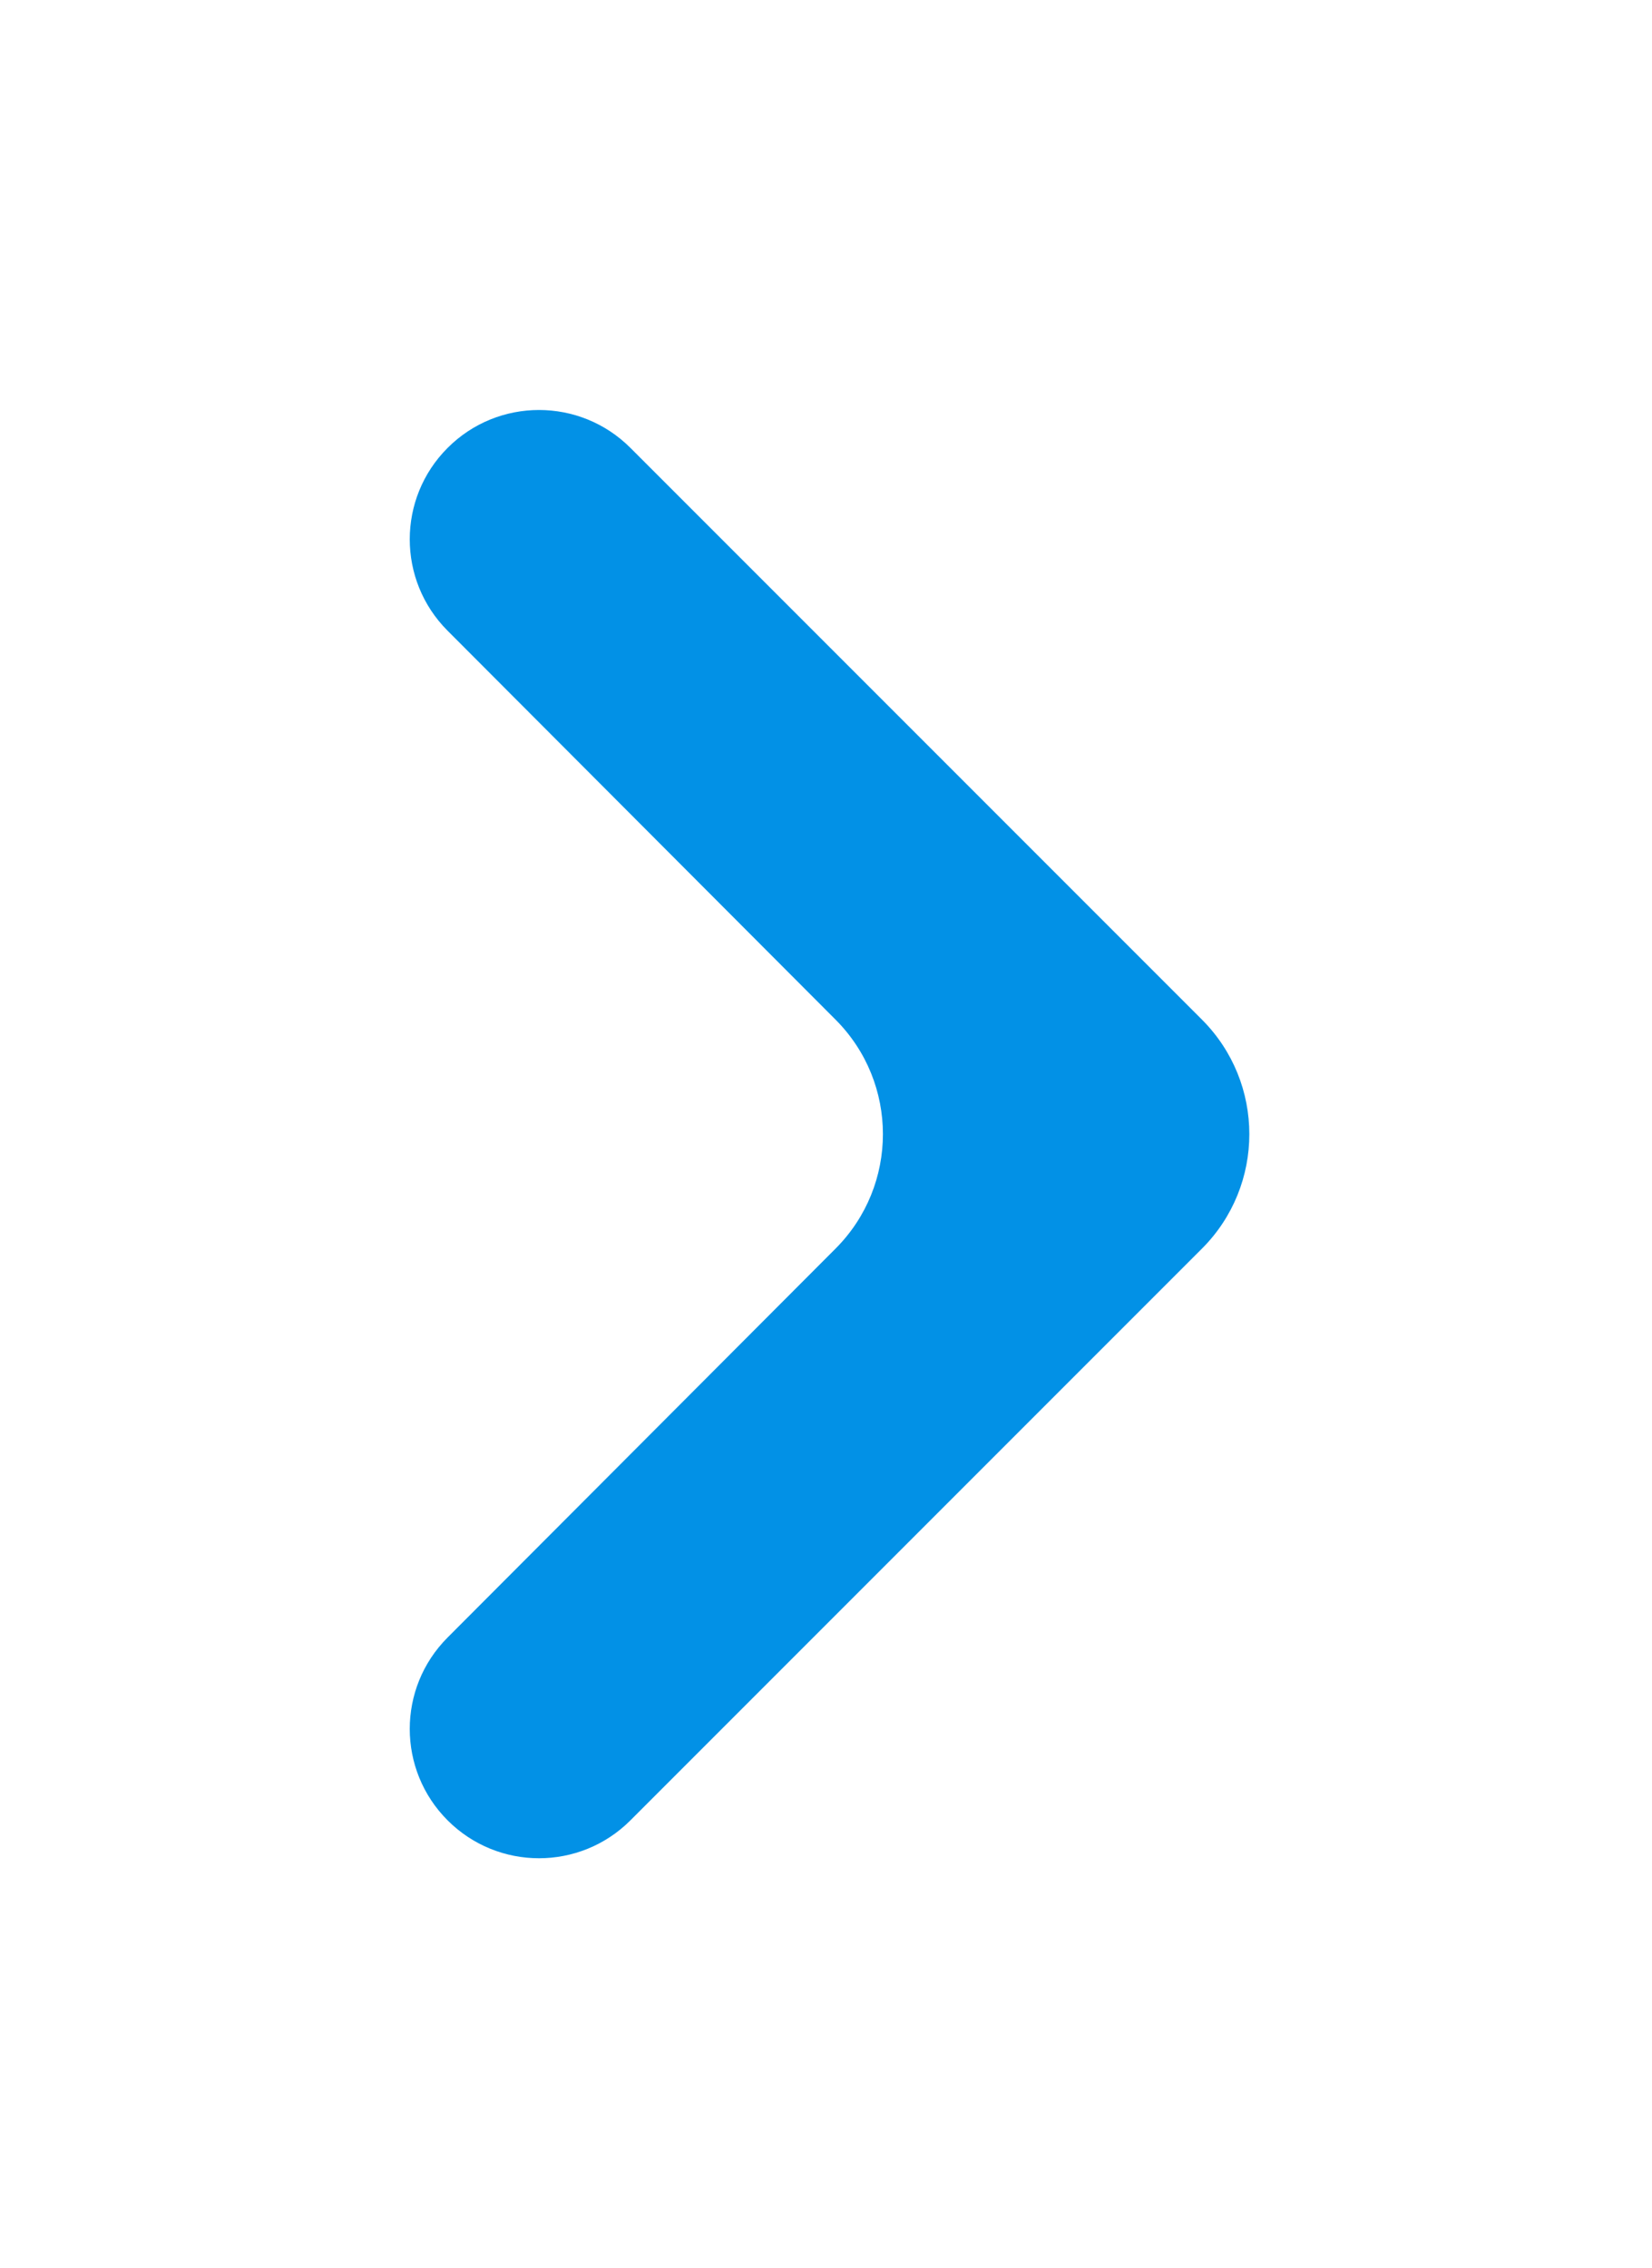 <svg width="51" height="70" viewBox="0 0 51 70" fill="none" xmlns="http://www.w3.org/2000/svg">
<g filter="url(#filter0_d_325_1491)">
<path d="M13.819 13.822C12.261 15.379 12.26 17.903 13.815 19.462L25.796 31.468C27.744 33.42 27.744 36.58 25.796 38.532L13.815 50.538C12.26 52.097 12.261 54.621 13.819 56.178V56.178C15.377 57.737 17.903 57.737 19.462 56.178L37.105 38.535C39.057 36.583 39.057 33.417 37.105 31.465L19.462 13.822C17.903 12.263 15.377 12.263 13.819 13.822V13.822Z" fill="#0291E6"/>
</g>
<defs>
<filter id="filter0_d_325_1491" x="0.65" y="0.653" width="49.919" height="68.694" filterUnits="userSpaceOnUse" color-interpolation-filters="sRGB">
<feFlood flood-opacity="0" result="BackgroundImageFix"/>
<feColorMatrix in="SourceAlpha" type="matrix" values="0 0 0 0 0 0 0 0 0 0 0 0 0 0 0 0 0 0 127 0" result="hardAlpha"/>
<feOffset/>
<feGaussianBlur stdDeviation="6"/>
<feComposite in2="hardAlpha" operator="out"/>
<feColorMatrix type="matrix" values="0 0 0 0 0.082 0 0 0 0 0.396 0 0 0 0 0.753 0 0 0 0.41 0"/>
<feBlend mode="normal" in2="BackgroundImageFix" result="effect1_dropShadow_325_1491"/>
<feBlend mode="normal" in="SourceGraphic" in2="effect1_dropShadow_325_1491" result="shape"/>
</filter>
</defs>
</svg>
